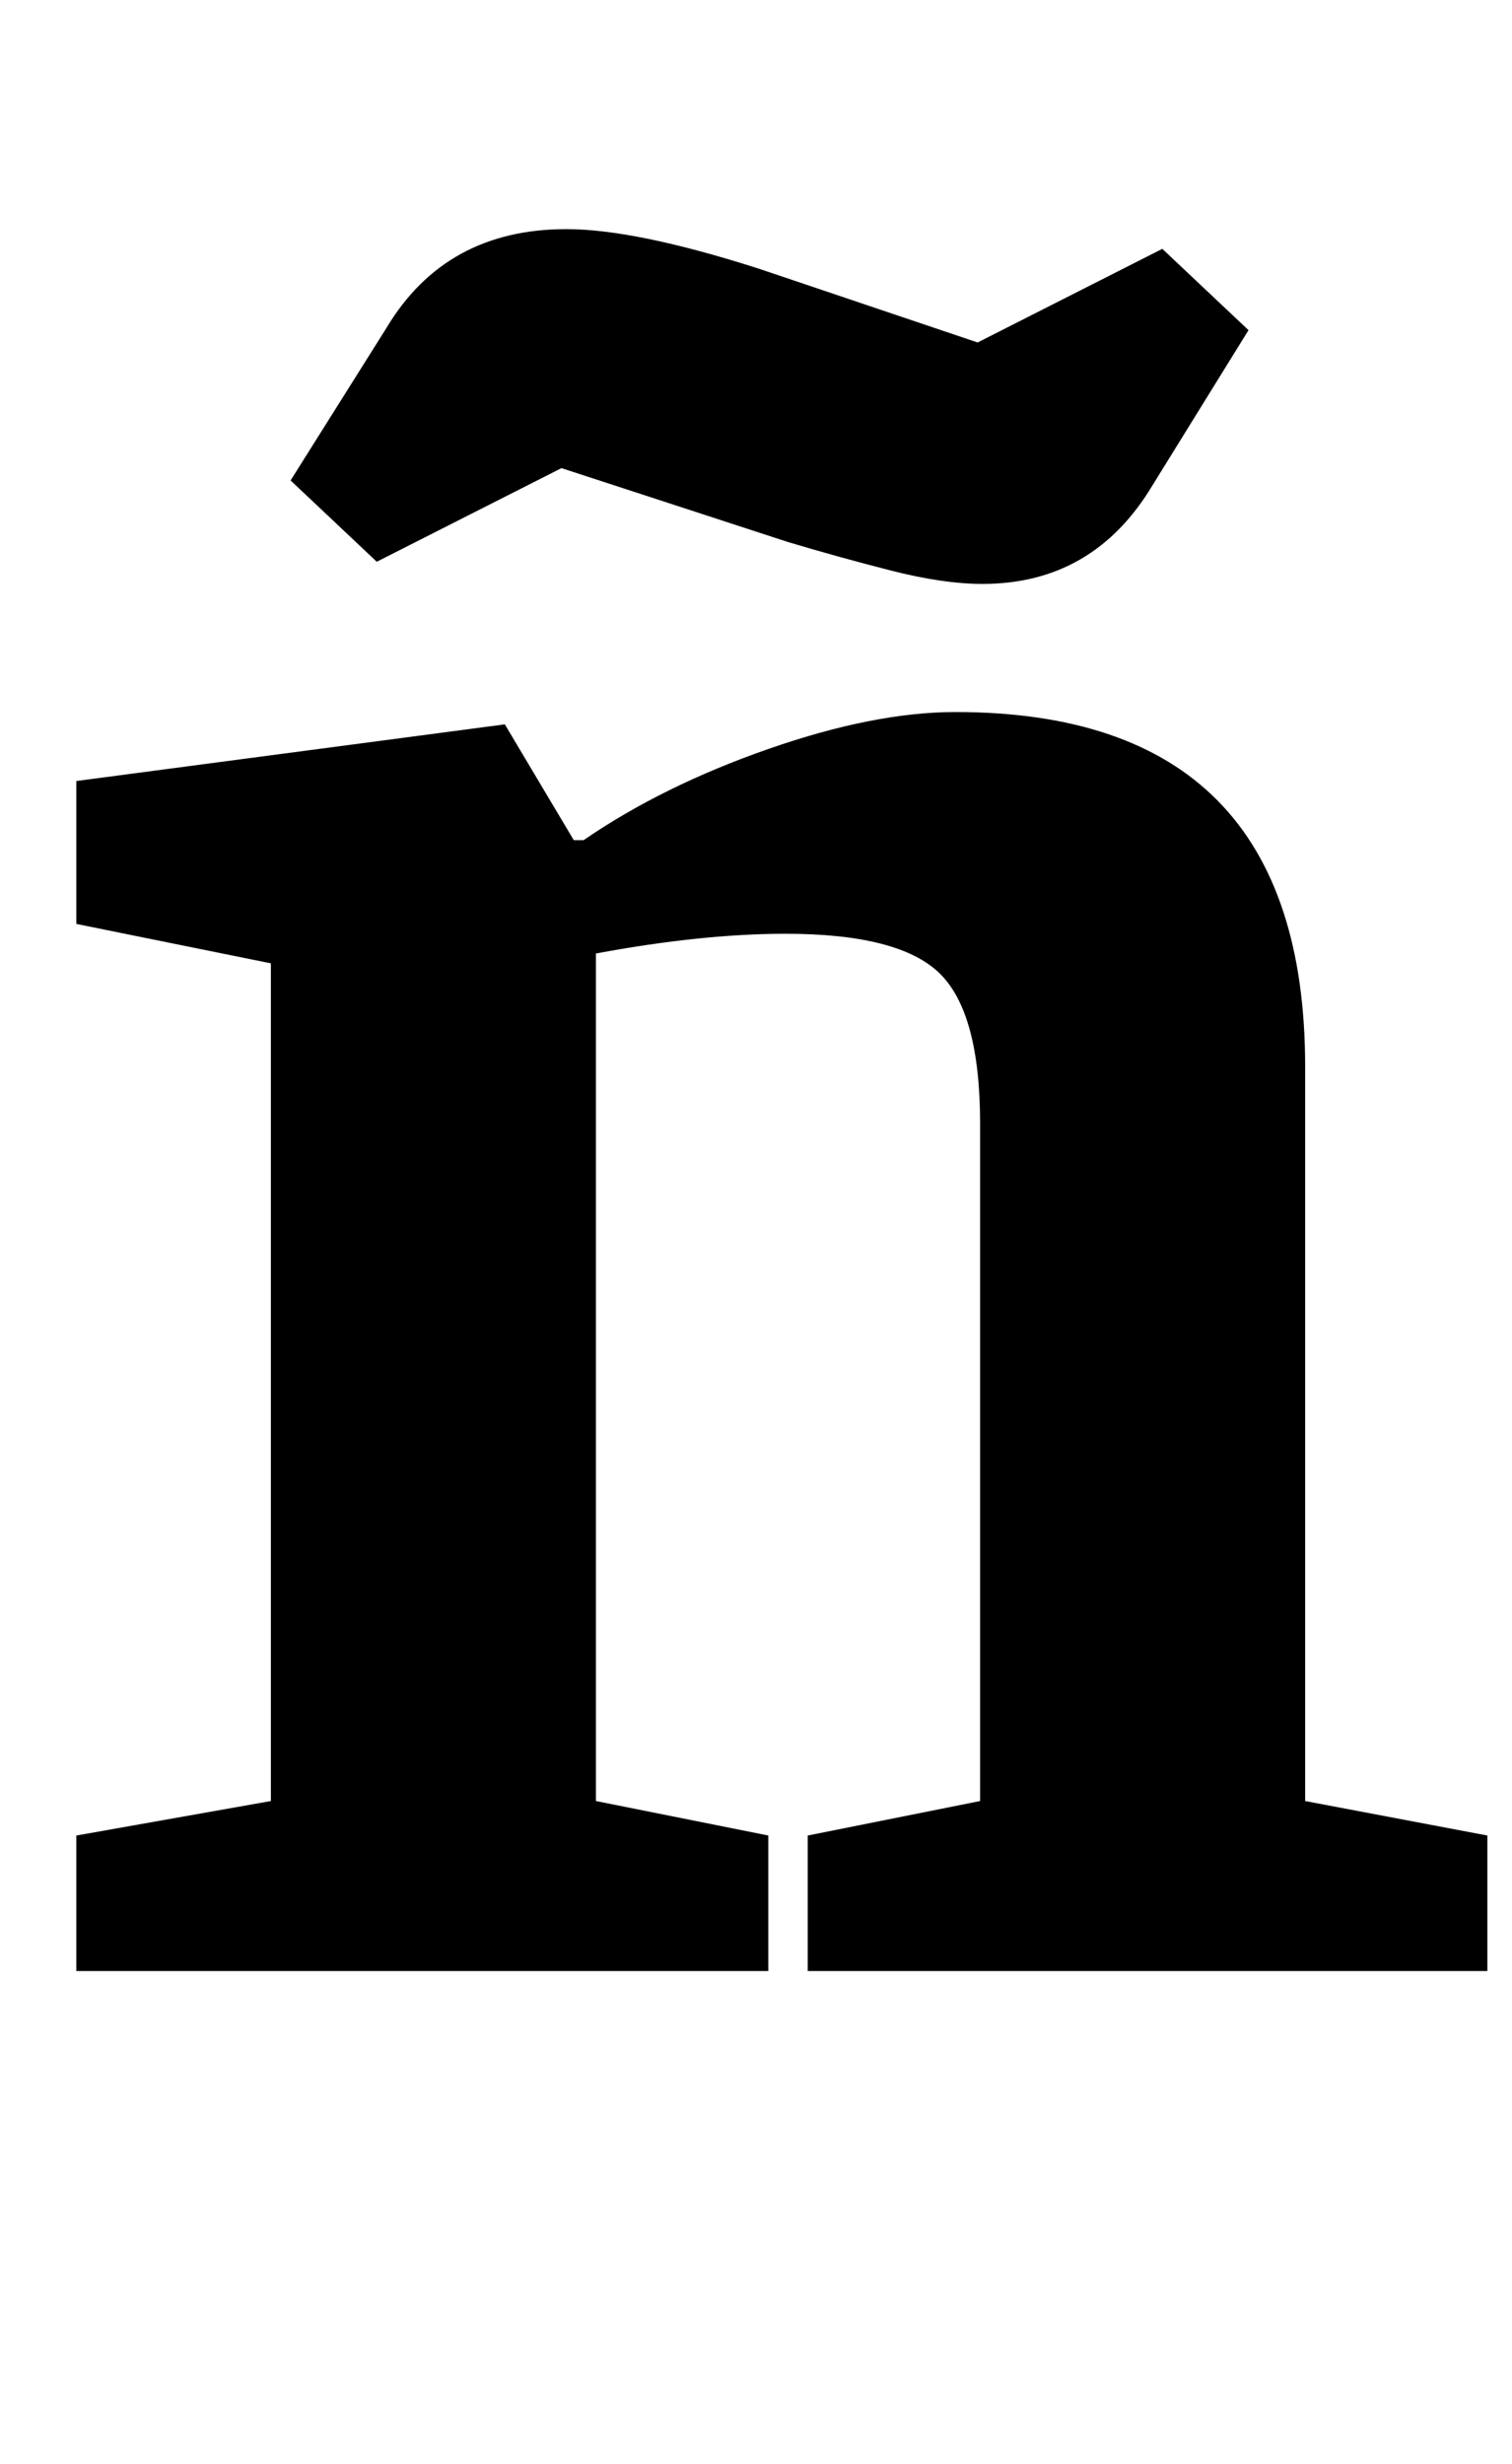 <?xml version="1.0" standalone="no"?>
<!DOCTYPE svg PUBLIC "-//W3C//DTD SVG 1.1//EN" "http://www.w3.org/Graphics/SVG/1.1/DTD/svg11.dtd" >
<svg xmlns="http://www.w3.org/2000/svg" xmlns:xlink="http://www.w3.org/1999/xlink" version="1.1" viewBox="-10 0 614 1000">
  <g transform="matrix(1 0 0 -1 0 800)">
   <path fill="currentColor"
d="M21 0zM100 69v340l-79 16v58l174 23l28 -47h4q32 22 75 37t76 15q142 0 142 -144v-298l74 -14v-55h-276v55l70 14v275q0 45 -16.5 61t-62.5 16q-34 0 -77 -8v-344l70 -14v-55h-281v55zM497 563zM351.5 568.5q-21.5 5.5 -41.5 11.5l-92 30l-75 -38l-35 33l39 62
q24 40 73 40q28 0 78 -16l89 -30l75 38l35 -33l-39 -63q-24 -40 -69 -40q-16 0 -37.5 5.5z" />
  </g>

</svg>
